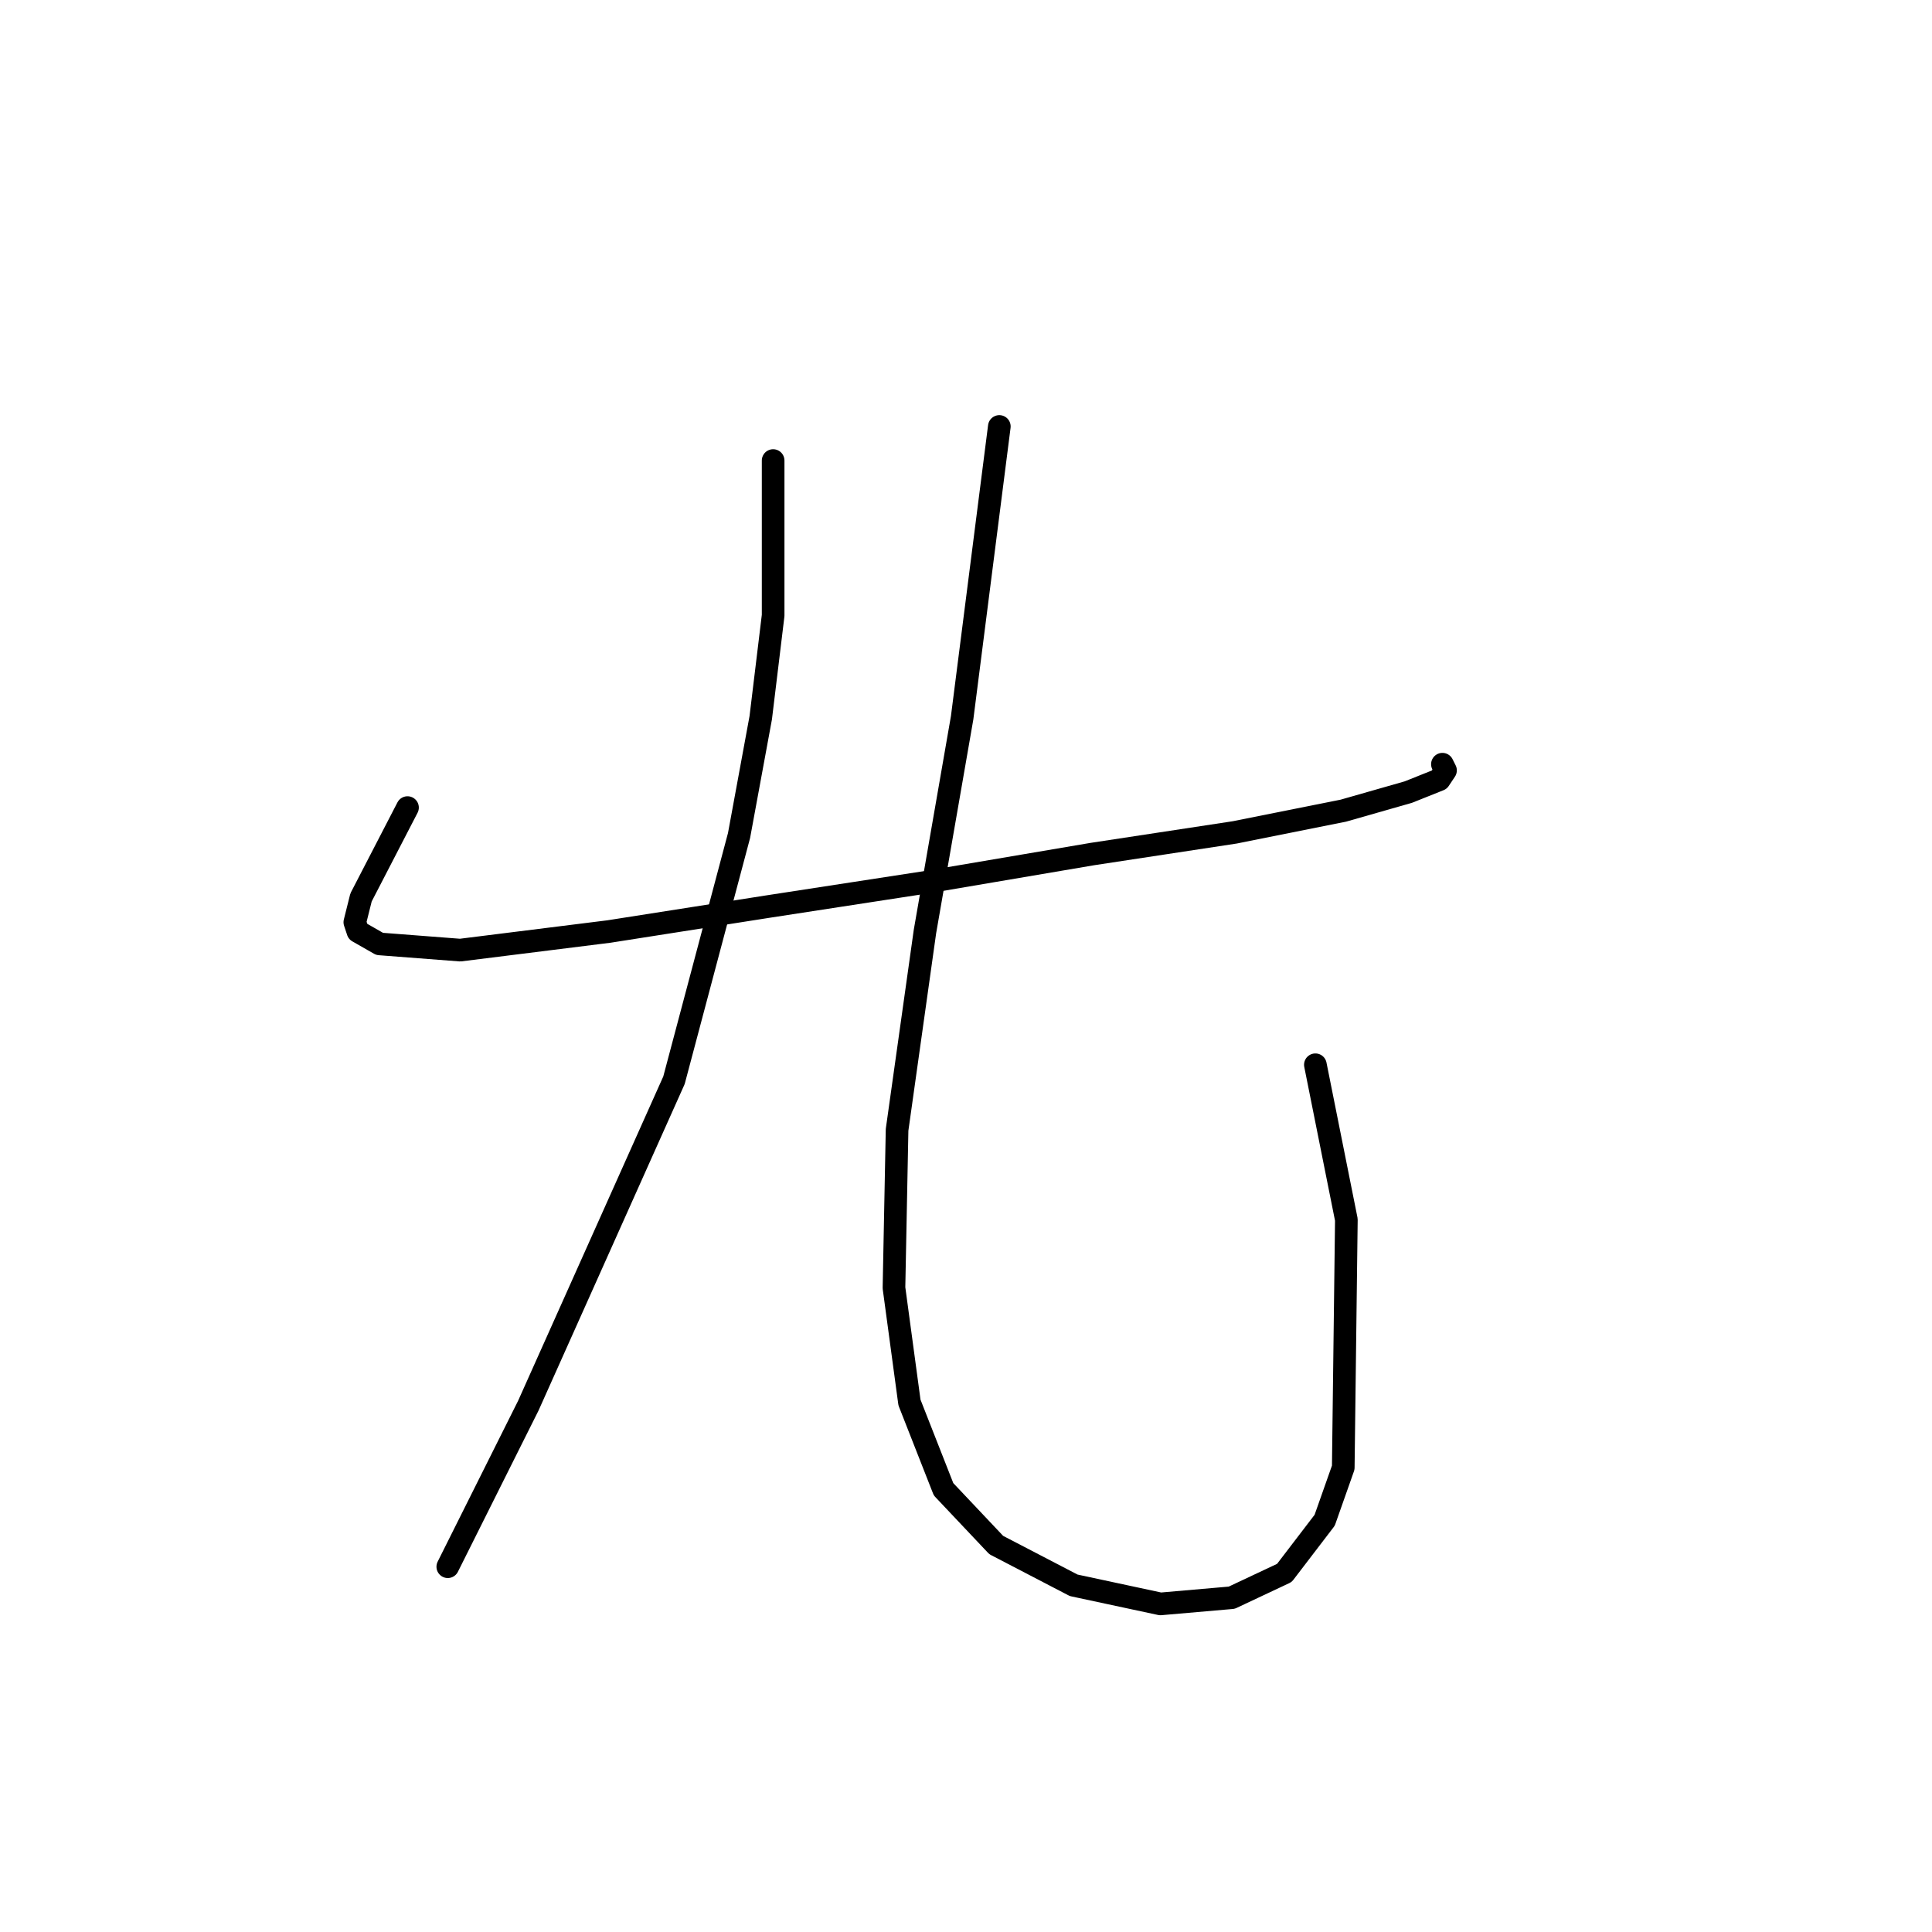 <?xml version="1.0" standalone="no"?>
    <svg width="256" height="256" xmlns="http://www.w3.org/2000/svg" version="1.1">
    <polyline stroke="black" stroke-width="3" stroke-linecap="round" fill="transparent" stroke-linejoin="round" points="53.997 107.009 47.838 118.916 47.017 122.2 47.427 123.432 50.301 125.074 60.976 125.895 80.684 123.432 101.623 120.147 122.972 116.863 144.733 113.168 163.619 110.294 177.989 107.42 186.611 104.956 190.717 103.314 191.538 102.082 191.127 101.261 191.127 101.261 " />
        <polyline stroke="black" stroke-width="3" stroke-linecap="round" fill="transparent" stroke-linejoin="round" points="102.444 61.025 102.444 81.554 100.802 95.102 97.928 110.704 89.306 143.139 70.009 186.249 59.334 207.599 59.334 207.599 " />
        <polyline stroke="black" stroke-width="3" stroke-linecap="round" fill="transparent" stroke-linejoin="round" points="132.416 56.509 127.489 95.102 122.562 123.432 118.867 149.708 118.456 170.647 120.509 185.839 125.025 197.335 132.005 204.725 142.269 210.062 153.765 212.526 163.208 211.705 170.188 208.42 175.526 201.44 177.989 194.461 178.4 161.615 174.294 141.086 174.294 141.086 " />
        </svg>